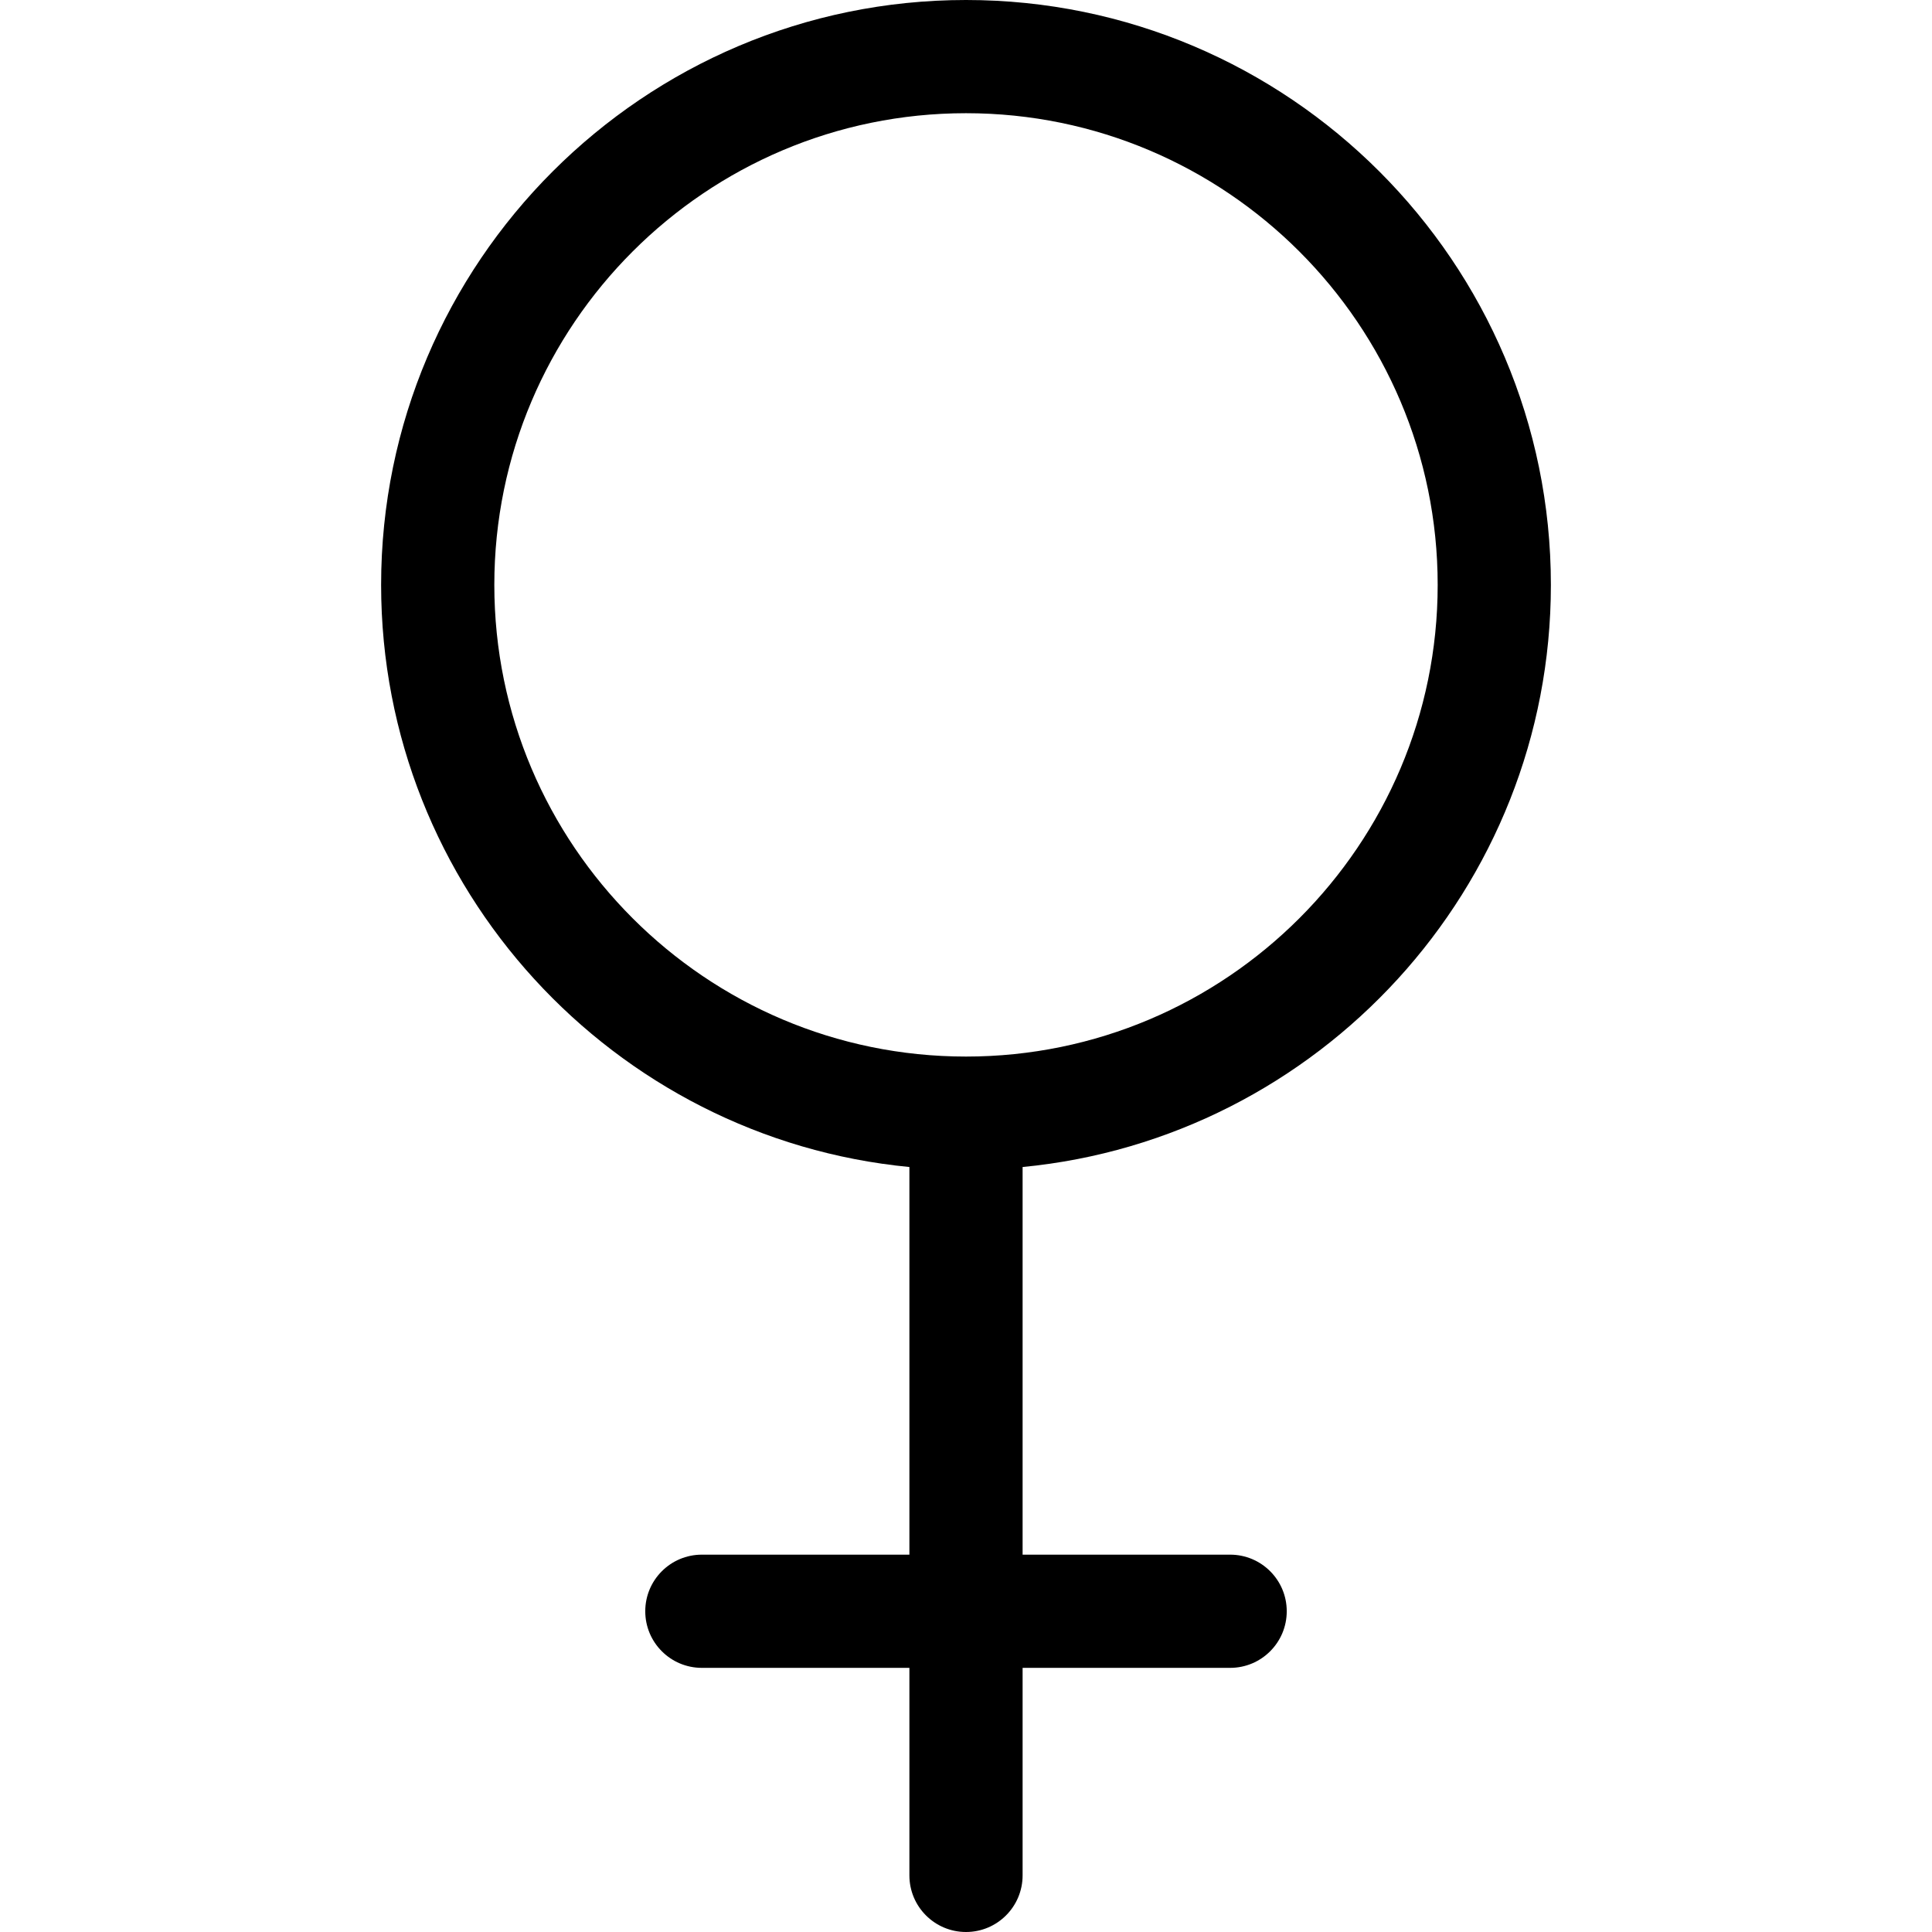 <svg id="Capa_1" enable-background="new 0 0 512 512" height="512" viewBox="0 0 512 512" width="512" xmlns="http://www.w3.org/2000/svg"><g><path d="m411 155c0-85.467-69.533-155-155-155s-155 69.533-155 155c0 80.407 61.545 146.702 140 154.272v102.728h-55c-8.284 0-15 6.716-15 15s6.716 15 15 15h55v55c0 8.284 6.716 15 15 15s15-6.716 15-15v-55h55c8.284 0 15-6.716 15-15s-6.716-15-15-15h-55v-102.728c78.455-7.57 140-73.865 140-154.272zm-280 0c0-68.925 56.075-125 125-125s125 56.075 125 125-56.075 125-125 125-125-56.075-125-125z"/></g></svg>
